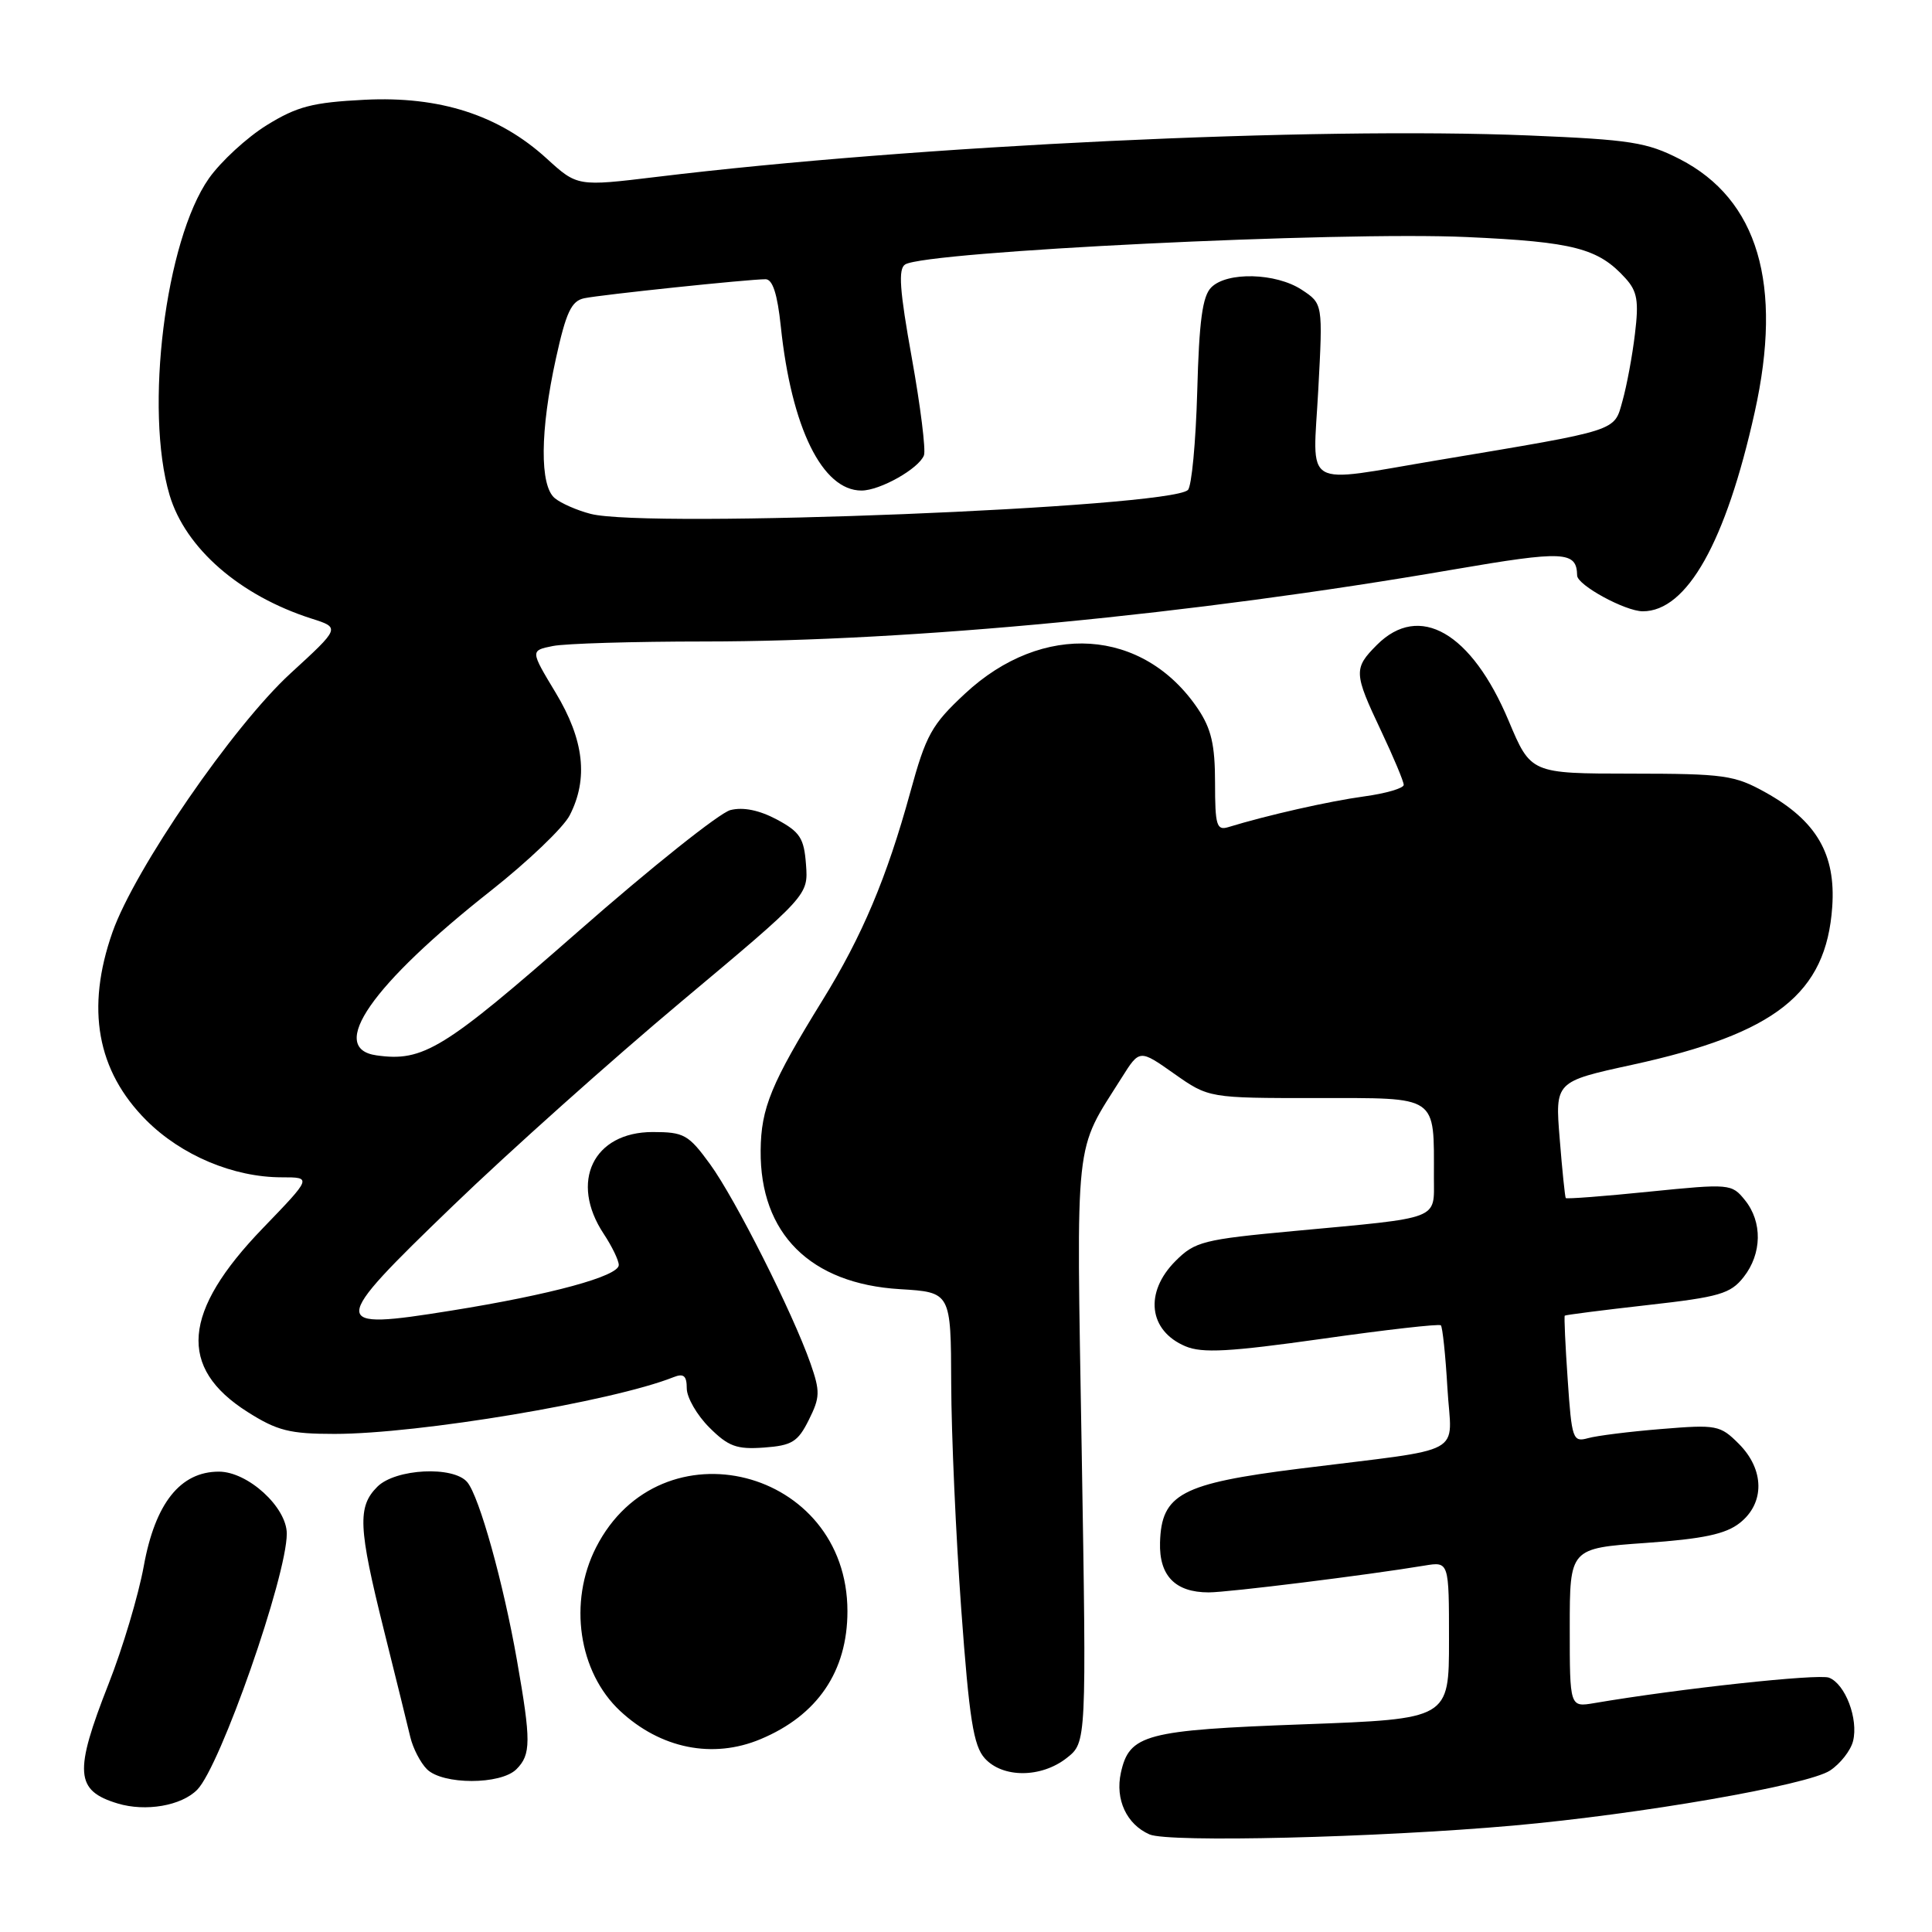 <?xml version="1.0" encoding="UTF-8" standalone="no"?>
<!DOCTYPE svg PUBLIC "-//W3C//DTD SVG 1.1//EN" "http://www.w3.org/Graphics/SVG/1.1/DTD/svg11.dtd" >
<svg xmlns="http://www.w3.org/2000/svg" xmlns:xlink="http://www.w3.org/1999/xlink" version="1.1" viewBox="0 0 256 256">
 <g >
 <path fill="currentColor"
d=" M 200.50 241.90 C 217.31 240.40 239.51 236.55 242.48 234.61 C 243.85 233.71 245.23 231.95 245.54 230.70 C 246.27 227.77 244.51 223.13 242.35 222.30 C 240.93 221.76 222.51 223.75 211.25 225.67 C 208.00 226.22 208.00 226.22 208.00 215.69 C 208.00 205.16 208.00 205.16 218.03 204.45 C 225.69 203.91 228.65 203.28 230.53 201.80 C 233.87 199.17 233.81 194.72 230.40 191.31 C 227.93 188.84 227.46 188.75 220.15 189.35 C 215.94 189.69 211.55 190.24 210.40 190.57 C 208.41 191.12 208.26 190.69 207.73 182.83 C 207.41 178.26 207.24 174.43 207.34 174.33 C 207.44 174.23 212.37 173.60 218.30 172.93 C 227.85 171.86 229.30 171.43 231.04 169.22 C 233.48 166.12 233.55 161.91 231.21 159.02 C 229.46 156.85 229.20 156.83 218.55 157.90 C 212.56 158.51 207.58 158.89 207.47 158.75 C 207.37 158.61 207.00 155.08 206.67 150.91 C 206.05 143.32 206.05 143.32 216.28 141.09 C 235.27 136.95 241.98 131.66 242.78 120.17 C 243.27 113.19 240.70 108.77 233.96 105.01 C 229.83 102.71 228.50 102.52 216.17 102.51 C 202.84 102.50 202.84 102.50 199.90 95.50 C 194.98 83.80 188.08 79.82 182.45 85.45 C 179.34 88.57 179.37 89.17 183.00 96.84 C 184.65 100.33 186.00 103.55 186.00 104.00 C 186.00 104.44 183.64 105.14 180.75 105.53 C 176.13 106.16 167.94 108.01 162.75 109.60 C 161.21 110.07 161.00 109.37 161.00 103.72 C 161.00 98.69 160.50 96.56 158.73 93.92 C 151.50 83.20 138.15 82.33 127.87 91.91 C 123.44 96.03 122.70 97.37 120.61 105.00 C 117.51 116.28 114.25 124.02 109.01 132.50 C 102.17 143.58 100.84 146.82 100.79 152.45 C 100.69 163.46 107.37 170.11 119.25 170.82 C 126.00 171.23 126.00 171.23 126.04 183.36 C 126.06 190.04 126.66 203.48 127.37 213.24 C 128.43 227.79 128.99 231.33 130.49 232.99 C 132.87 235.62 137.97 235.60 141.35 232.94 C 143.97 230.88 143.97 230.88 143.33 192.19 C 142.62 149.73 142.29 152.87 148.65 142.77 C 151.00 139.04 151.00 139.04 155.58 142.27 C 160.17 145.50 160.17 145.50 174.51 145.50 C 190.71 145.50 190.00 145.01 190.00 156.05 C 190.00 161.71 191.09 161.29 171.52 163.11 C 159.44 164.23 158.34 164.51 155.77 167.08 C 151.60 171.25 152.19 176.33 157.08 178.39 C 159.31 179.33 162.90 179.13 175.18 177.40 C 183.61 176.20 190.69 175.40 190.92 175.61 C 191.14 175.82 191.54 179.57 191.79 183.93 C 192.32 193.11 194.78 191.77 172.14 194.61 C 156.53 196.57 153.89 197.97 153.71 204.39 C 153.58 208.80 155.73 211.00 160.16 211.00 C 162.72 211.00 181.18 208.71 188.75 207.45 C 192.00 206.91 192.00 206.91 192.00 217.34 C 192.00 227.77 192.00 227.77 172.75 228.48 C 151.74 229.25 149.64 229.81 148.52 234.91 C 147.75 238.44 149.28 241.74 152.32 243.07 C 154.83 244.17 182.44 243.50 200.50 241.90 Z  M 26.13 237.15 C 29.19 234.06 38.00 208.87 38.00 203.22 C 38.00 199.71 32.84 195.00 29.00 195.00 C 23.89 195.00 20.56 199.19 19.05 207.52 C 18.35 211.36 16.26 218.38 14.39 223.12 C 9.78 234.85 9.96 237.27 15.59 238.97 C 19.30 240.09 24.03 239.28 26.13 237.15 Z  M 68.43 234.43 C 70.37 232.49 70.38 230.71 68.50 220.00 C 66.70 209.75 63.52 198.33 61.92 196.40 C 60.10 194.21 52.40 194.60 50.00 197.00 C 47.35 199.65 47.47 202.36 50.87 216.00 C 52.45 222.32 54.02 228.71 54.37 230.18 C 54.72 231.65 55.71 233.57 56.57 234.43 C 58.66 236.51 66.35 236.51 68.43 234.43 Z  M 100.77 230.45 C 108.32 227.30 112.29 221.46 112.29 213.50 C 112.29 194.54 87.54 188.26 78.98 205.04 C 75.29 212.28 76.65 221.55 82.16 226.70 C 87.52 231.70 94.44 233.10 100.77 230.45 Z  M 107.17 188.15 C 108.67 185.15 108.69 184.38 107.39 180.65 C 105.04 173.95 97.43 158.85 94.08 154.25 C 91.23 150.34 90.63 150.00 86.49 150.00 C 78.61 150.00 75.43 156.60 80.00 163.50 C 81.09 165.15 81.99 167.00 81.99 167.62 C 82.00 169.10 73.00 171.55 59.75 173.67 C 43.51 176.28 43.52 175.67 60.00 159.79 C 67.42 152.63 81.06 140.44 90.30 132.70 C 107.10 118.63 107.10 118.63 106.80 114.56 C 106.54 111.06 106.01 110.24 102.94 108.59 C 100.61 107.35 98.48 106.91 96.78 107.34 C 95.36 107.70 86.26 114.95 76.57 123.46 C 58.78 139.06 56.09 140.72 49.88 139.84 C 43.37 138.92 49.23 130.49 65.06 118.01 C 69.95 114.15 74.64 109.67 75.48 108.05 C 77.98 103.20 77.40 98.04 73.63 91.79 C 70.26 86.20 70.26 86.20 73.26 85.60 C 74.90 85.27 83.96 85.00 93.37 85.00 C 120.80 84.99 157.98 81.43 192.49 75.48 C 207.28 72.94 208.92 73.02 208.98 76.26 C 209.01 77.54 215.35 80.99 217.67 81.00 C 223.53 81.01 228.69 71.83 232.51 54.60 C 236.27 37.67 232.94 26.42 222.59 21.09 C 218.22 18.85 216.07 18.51 202.60 17.95 C 173.99 16.77 121.32 19.27 87.00 23.44 C 76.50 24.71 76.50 24.71 72.42 20.99 C 66.11 15.24 58.28 12.72 48.31 13.22 C 41.41 13.57 39.37 14.10 35.34 16.59 C 32.71 18.22 29.27 21.39 27.68 23.64 C 21.91 31.86 19.12 54.30 22.47 65.60 C 24.57 72.65 31.78 78.93 41.29 81.97 C 45.09 83.18 45.09 83.18 38.49 89.23 C 30.89 96.20 17.84 115.17 14.90 123.53 C 11.35 133.64 12.84 141.89 19.39 148.45 C 24.05 153.10 30.93 156.00 37.34 156.00 C 41.33 156.00 41.33 156.00 34.82 162.75 C 24.15 173.81 23.54 181.22 32.80 187.09 C 36.73 189.58 38.39 190.00 44.32 190.00 C 55.49 190.00 81.13 185.71 89.25 182.48 C 90.59 181.95 91.00 182.29 91.00 183.97 C 91.00 185.17 92.34 187.50 93.98 189.14 C 96.51 191.67 97.61 192.07 101.23 191.81 C 104.94 191.54 105.72 191.06 107.17 188.15 Z  M 78.26 68.09 C 76.47 67.63 74.33 66.69 73.51 66.01 C 71.50 64.34 71.56 57.07 73.66 47.51 C 75.01 41.37 75.71 39.88 77.41 39.52 C 79.65 39.05 99.18 37.00 101.44 37.00 C 102.38 37.00 103.01 38.96 103.46 43.25 C 104.87 56.69 108.96 65.00 114.15 65.00 C 116.61 65.00 121.75 62.10 122.43 60.33 C 122.69 59.63 121.97 53.82 120.82 47.43 C 119.20 38.44 119.00 35.62 119.94 35.04 C 122.74 33.31 177.46 30.64 194.34 31.41 C 208.55 32.05 211.79 32.90 215.39 36.88 C 216.95 38.60 217.17 39.89 216.64 44.23 C 216.30 47.13 215.55 51.13 214.99 53.12 C 213.85 57.21 214.74 56.92 190.50 60.98 C 172.28 64.03 173.96 65.03 174.68 51.62 C 175.29 40.24 175.29 40.24 172.48 38.39 C 169.06 36.15 162.59 35.98 160.50 38.08 C 159.33 39.24 158.89 42.53 158.64 51.85 C 158.45 58.59 157.90 64.47 157.40 64.93 C 154.84 67.28 85.81 70.05 78.26 68.09 Z "/>
</g>
</svg>